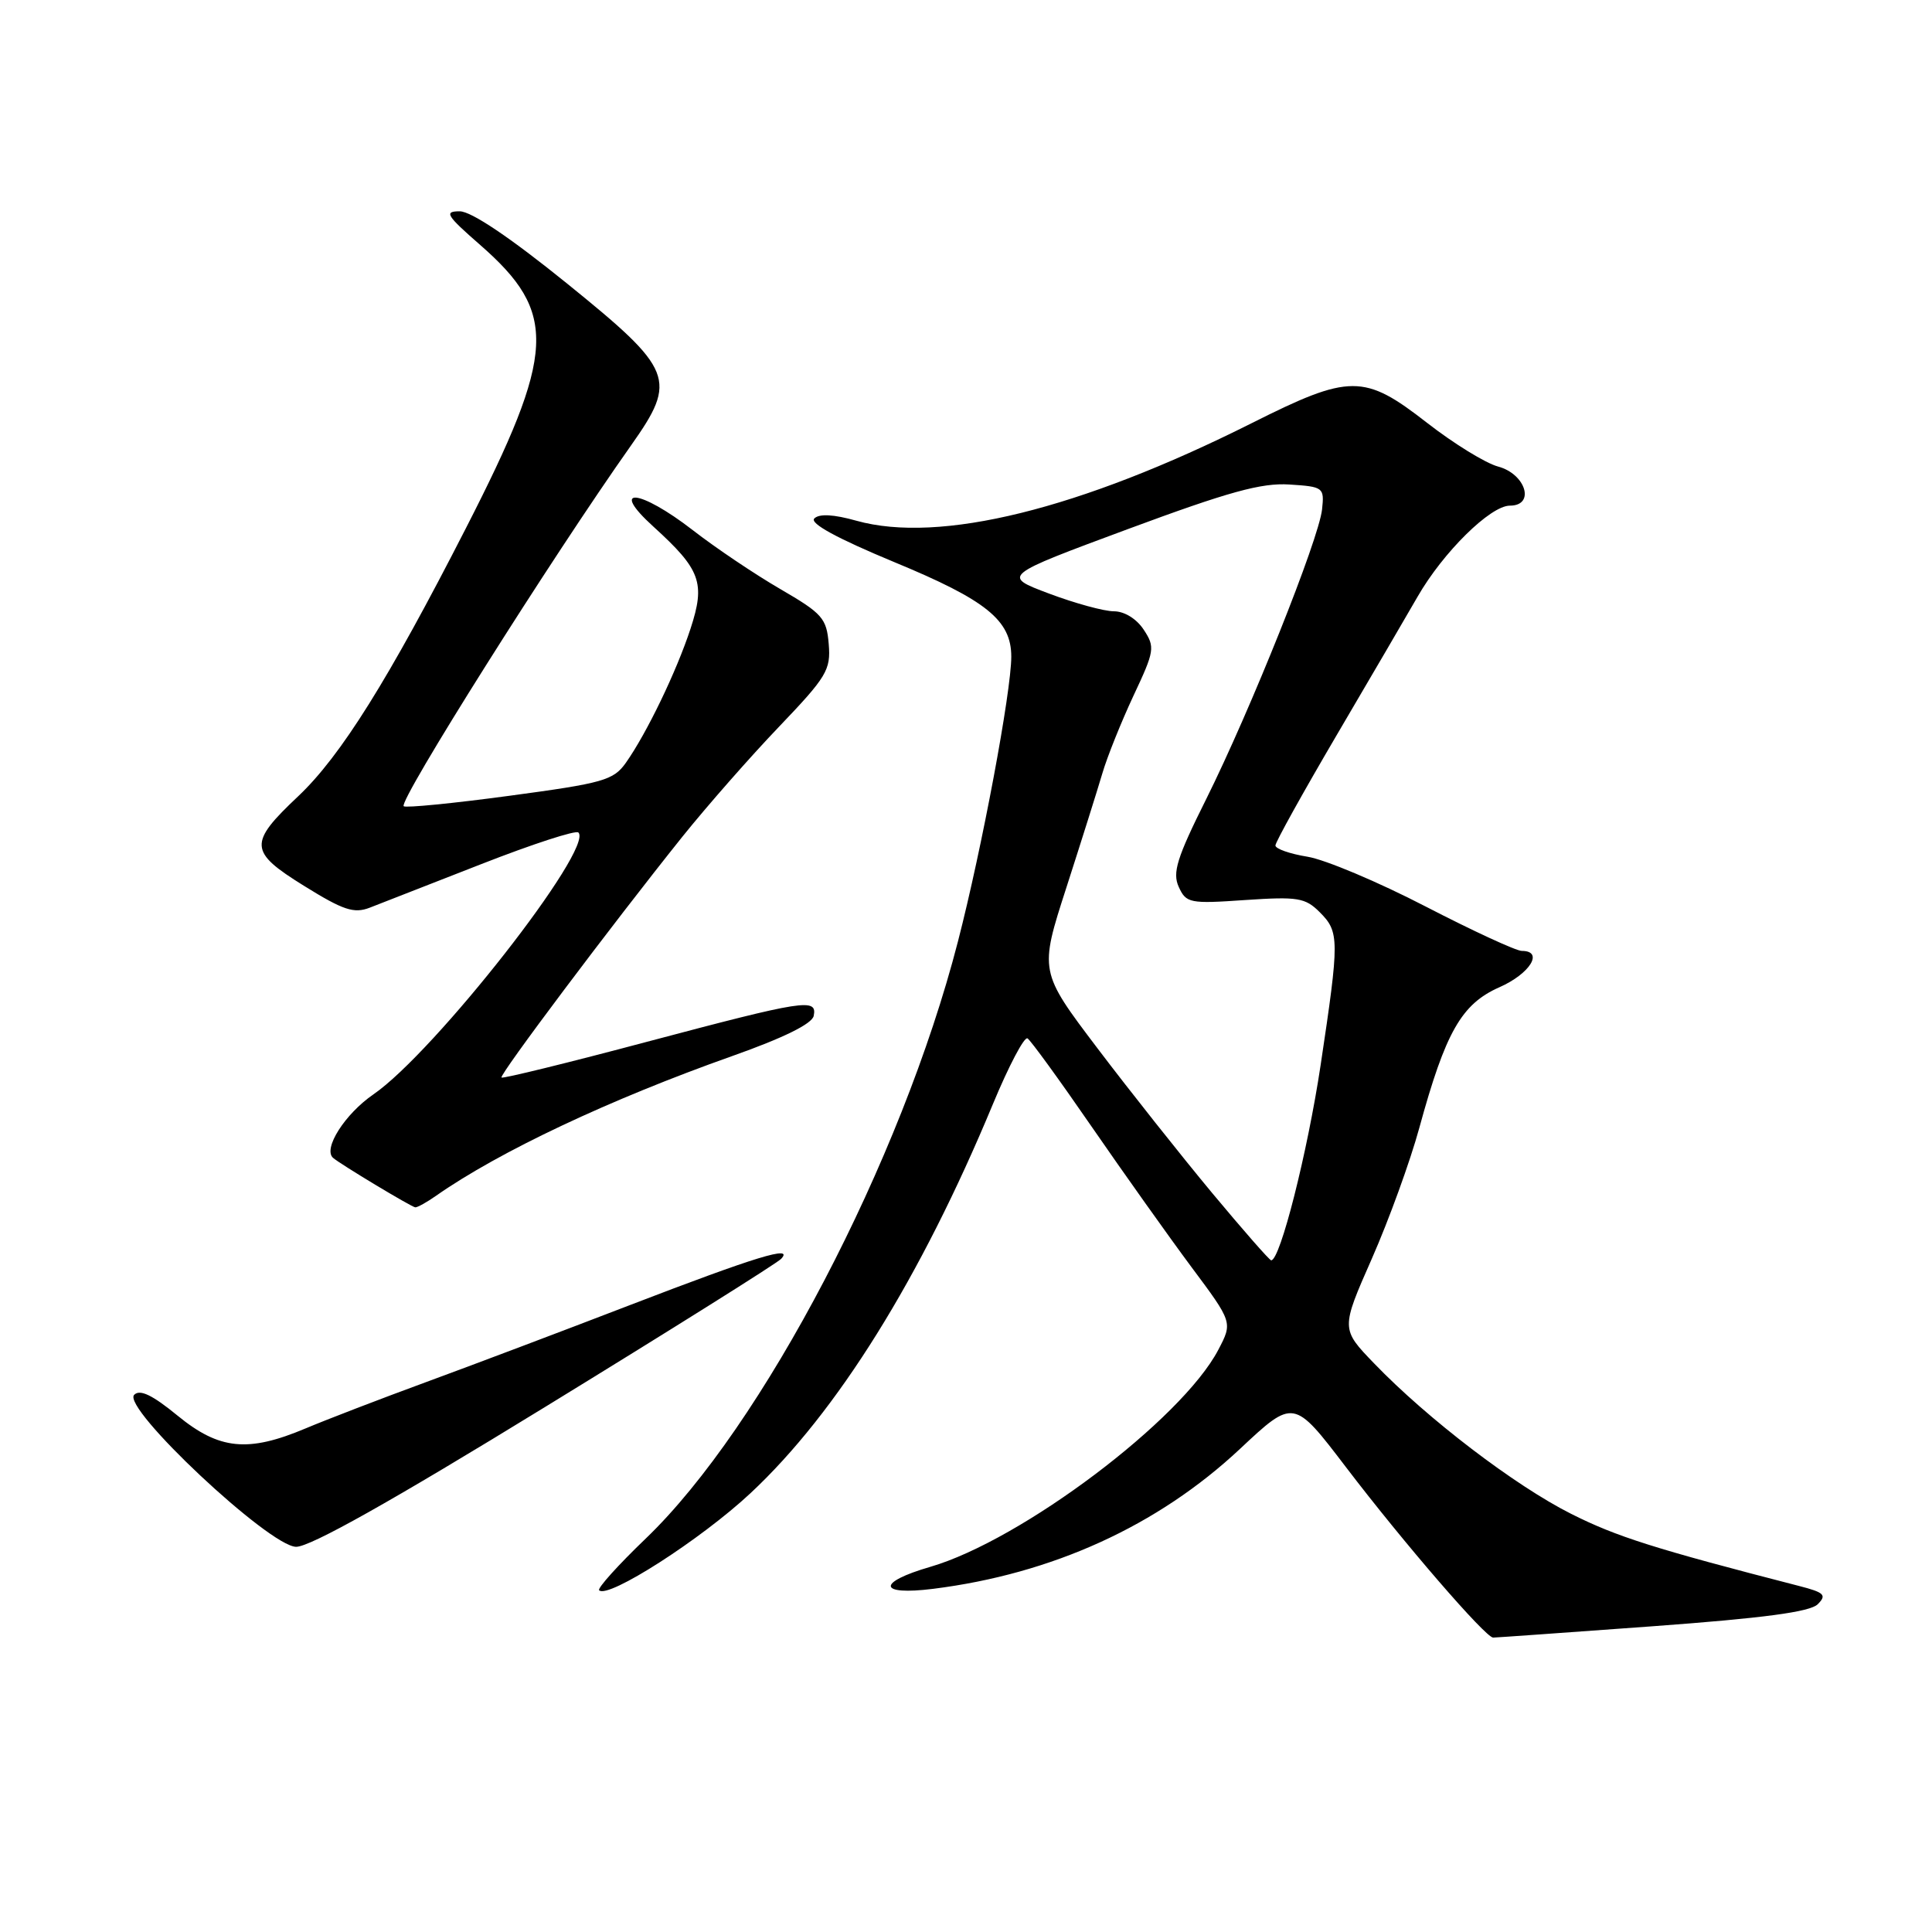 <?xml version="1.0" encoding="UTF-8" standalone="no"?>
<!DOCTYPE svg PUBLIC "-//W3C//DTD SVG 1.1//EN" "http://www.w3.org/Graphics/SVG/1.1/DTD/svg11.dtd" >
<svg xmlns="http://www.w3.org/2000/svg" xmlns:xlink="http://www.w3.org/1999/xlink" version="1.1" viewBox="0 0 256 256">
 <g >
 <path fill="currentColor"
d=" M 218.97 215.49 C 233.68 214.41 239.84 213.59 240.86 212.57 C 242.08 211.35 241.74 211.01 238.39 210.15 C 219.21 205.21 214.20 203.62 208.18 200.59 C 200.73 196.84 189.17 188.02 182.09 180.67 C 177.67 176.09 177.67 176.09 181.78 166.77 C 184.04 161.64 186.86 153.86 188.06 149.47 C 191.54 136.75 193.65 133.04 198.67 130.82 C 202.75 129.02 204.61 126.00 201.64 126.00 C 200.90 126.00 195.16 123.35 188.89 120.11 C 182.63 116.87 175.59 113.90 173.25 113.52 C 170.91 113.14 169.00 112.47 169.00 112.03 C 169.00 111.59 172.66 105.00 177.14 97.37 C 181.62 89.74 186.44 81.50 187.84 79.06 C 191.21 73.19 197.48 67.00 200.07 67.00 C 203.46 67.00 202.18 62.80 198.50 61.82 C 196.85 61.38 192.61 58.77 189.07 56.01 C 180.75 49.53 178.88 49.53 165.84 56.08 C 143.10 67.49 124.50 72.08 113.48 69.00 C 110.46 68.15 108.55 68.05 107.90 68.70 C 107.26 69.34 110.88 71.32 118.49 74.48 C 130.71 79.53 134.00 82.19 134.00 87.01 C 134.00 91.65 130.11 112.45 126.93 124.76 C 119.44 153.81 101.02 189.04 85.56 203.87 C 81.90 207.38 79.13 210.46 79.39 210.72 C 80.56 211.89 92.90 203.97 99.45 197.85 C 110.90 187.16 121.99 169.36 131.56 146.31 C 133.66 141.25 135.72 137.33 136.15 137.59 C 136.58 137.86 140.40 143.12 144.65 149.29 C 148.90 155.45 154.84 163.81 157.85 167.86 C 163.34 175.22 163.34 175.22 161.43 178.86 C 156.58 188.11 135.36 204.10 123.25 207.62 C 116.13 209.69 116.35 211.44 123.63 210.53 C 139.44 208.55 153.42 202.18 164.30 191.99 C 171.42 185.32 171.42 185.32 178.35 194.41 C 186.01 204.46 196.85 217.00 197.85 216.99 C 198.21 216.99 207.71 216.31 218.97 215.49 Z  M 72.23 186.43 C 88.88 176.22 102.95 167.39 103.50 166.81 C 105.25 164.95 100.22 166.49 83.50 172.92 C 74.70 176.31 62.55 180.90 56.50 183.12 C 50.45 185.34 43.25 188.11 40.50 189.27 C 32.86 192.49 29.06 192.11 23.53 187.58 C 20.20 184.85 18.55 184.05 17.78 184.82 C 16.08 186.52 35.67 204.90 39.23 204.96 C 41.08 204.99 51.85 198.94 72.23 186.43 Z  M 57.76 158.46 C 66.12 152.60 80.80 145.68 97.00 139.94 C 103.81 137.53 107.61 135.66 107.82 134.61 C 108.30 132.23 106.66 132.49 85.74 138.04 C 75.30 140.82 66.62 142.95 66.45 142.78 C 66.12 142.45 81.02 122.61 90.41 110.88 C 93.67 106.82 99.43 100.26 103.23 96.29 C 109.55 89.68 110.10 88.77 109.81 85.34 C 109.53 81.92 108.97 81.29 103.39 78.05 C 100.03 76.10 94.81 72.59 91.80 70.25 C 84.71 64.76 80.64 64.40 86.59 69.79 C 92.85 75.48 93.49 77.22 91.50 83.30 C 89.64 88.97 85.71 97.13 82.94 101.06 C 81.29 103.39 79.97 103.77 67.54 105.44 C 60.06 106.45 53.74 107.07 53.49 106.83 C 52.79 106.12 73.05 73.97 83.63 59.00 C 89.79 50.28 89.29 49.02 75.09 37.53 C 67.57 31.45 62.44 28.00 60.92 28.00 C 58.81 28.00 59.12 28.52 63.63 32.46 C 73.94 41.47 73.68 46.64 61.75 69.96 C 51.45 90.11 45.14 100.19 39.52 105.50 C 32.90 111.74 32.97 112.84 40.27 117.37 C 45.50 120.62 46.90 121.08 49.00 120.27 C 50.38 119.74 57.02 117.14 63.77 114.50 C 70.51 111.86 76.31 109.97 76.64 110.31 C 78.74 112.41 57.58 139.44 49.48 145.01 C 45.70 147.61 42.77 152.22 44.13 153.42 C 45.07 154.25 54.56 159.96 55.03 159.98 C 55.32 159.99 56.55 159.31 57.76 158.46 Z  M 160.61 158.07 C 156.52 153.15 149.69 144.54 145.44 138.93 C 137.71 128.72 137.71 128.72 141.30 117.61 C 143.27 111.50 145.41 104.70 146.06 102.50 C 146.70 100.30 148.57 95.66 150.19 92.19 C 152.99 86.24 153.07 85.75 151.55 83.44 C 150.61 82.00 148.99 81.00 147.60 81.00 C 146.30 81.00 142.43 79.94 139.00 78.65 C 132.75 76.30 132.75 76.30 149.47 70.10 C 162.80 65.16 167.14 63.96 170.85 64.20 C 175.37 64.49 175.49 64.59 175.18 67.50 C 174.75 71.47 165.70 94.09 159.83 105.88 C 155.94 113.67 155.33 115.64 156.19 117.52 C 157.17 119.67 157.64 119.77 164.98 119.26 C 171.96 118.79 172.95 118.95 174.87 120.87 C 177.49 123.49 177.49 124.48 174.99 141.13 C 173.24 152.75 169.63 167.00 168.44 167.00 C 168.22 167.00 164.70 162.98 160.61 158.07 Z "/>
</g>
</svg>